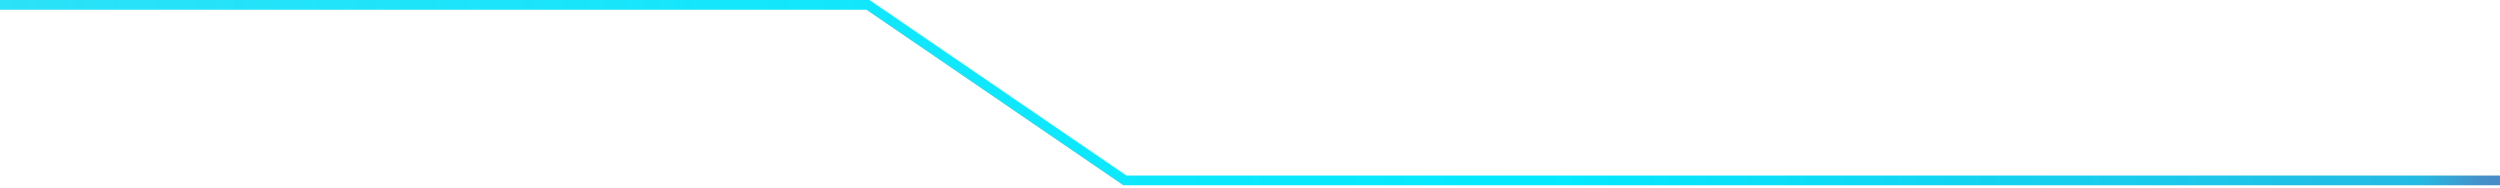 <svg width="386" height="29" viewBox="0 0 386 29" fill="none" xmlns="http://www.w3.org/2000/svg">
<path d="M386 27.85H173.666L133.997 0.751H0" stroke="url(#paint0_linear_25_3126)" stroke-width="1.5" stroke-miterlimit="10"/>
<defs>
<linearGradient id="paint0_linear_25_3126" x1="-547.347" y1="14.3" x2="392.165" y2="14.3" gradientUnits="userSpaceOnUse">
<stop stop-color="#5082C2" stop-opacity="0"/>
<stop offset="0.04" stop-color="#498AC6" stop-opacity="0.08"/>
<stop offset="0.14" stop-color="#38A0D3" stop-opacity="0.29"/>
<stop offset="0.25" stop-color="#29B4DF" stop-opacity="0.48"/>
<stop offset="0.36" stop-color="#1CC5E9" stop-opacity="0.64"/>
<stop offset="0.48" stop-color="#12D2F1" stop-opacity="0.77"/>
<stop offset="0.59" stop-color="#0ADDF7" stop-opacity="0.87"/>
<stop offset="0.71" stop-color="#04E5FB" stop-opacity="0.94"/>
<stop offset="0.84" stop-color="#01E9FE" stop-opacity="0.99"/>
<stop offset="0.98" stop-color="#24BBE3"/>
<stop offset="0.99" stop-color="#4591CA"/>
<stop offset="1" stop-color="#5083C2"/>
</linearGradient>
</defs>
</svg>
